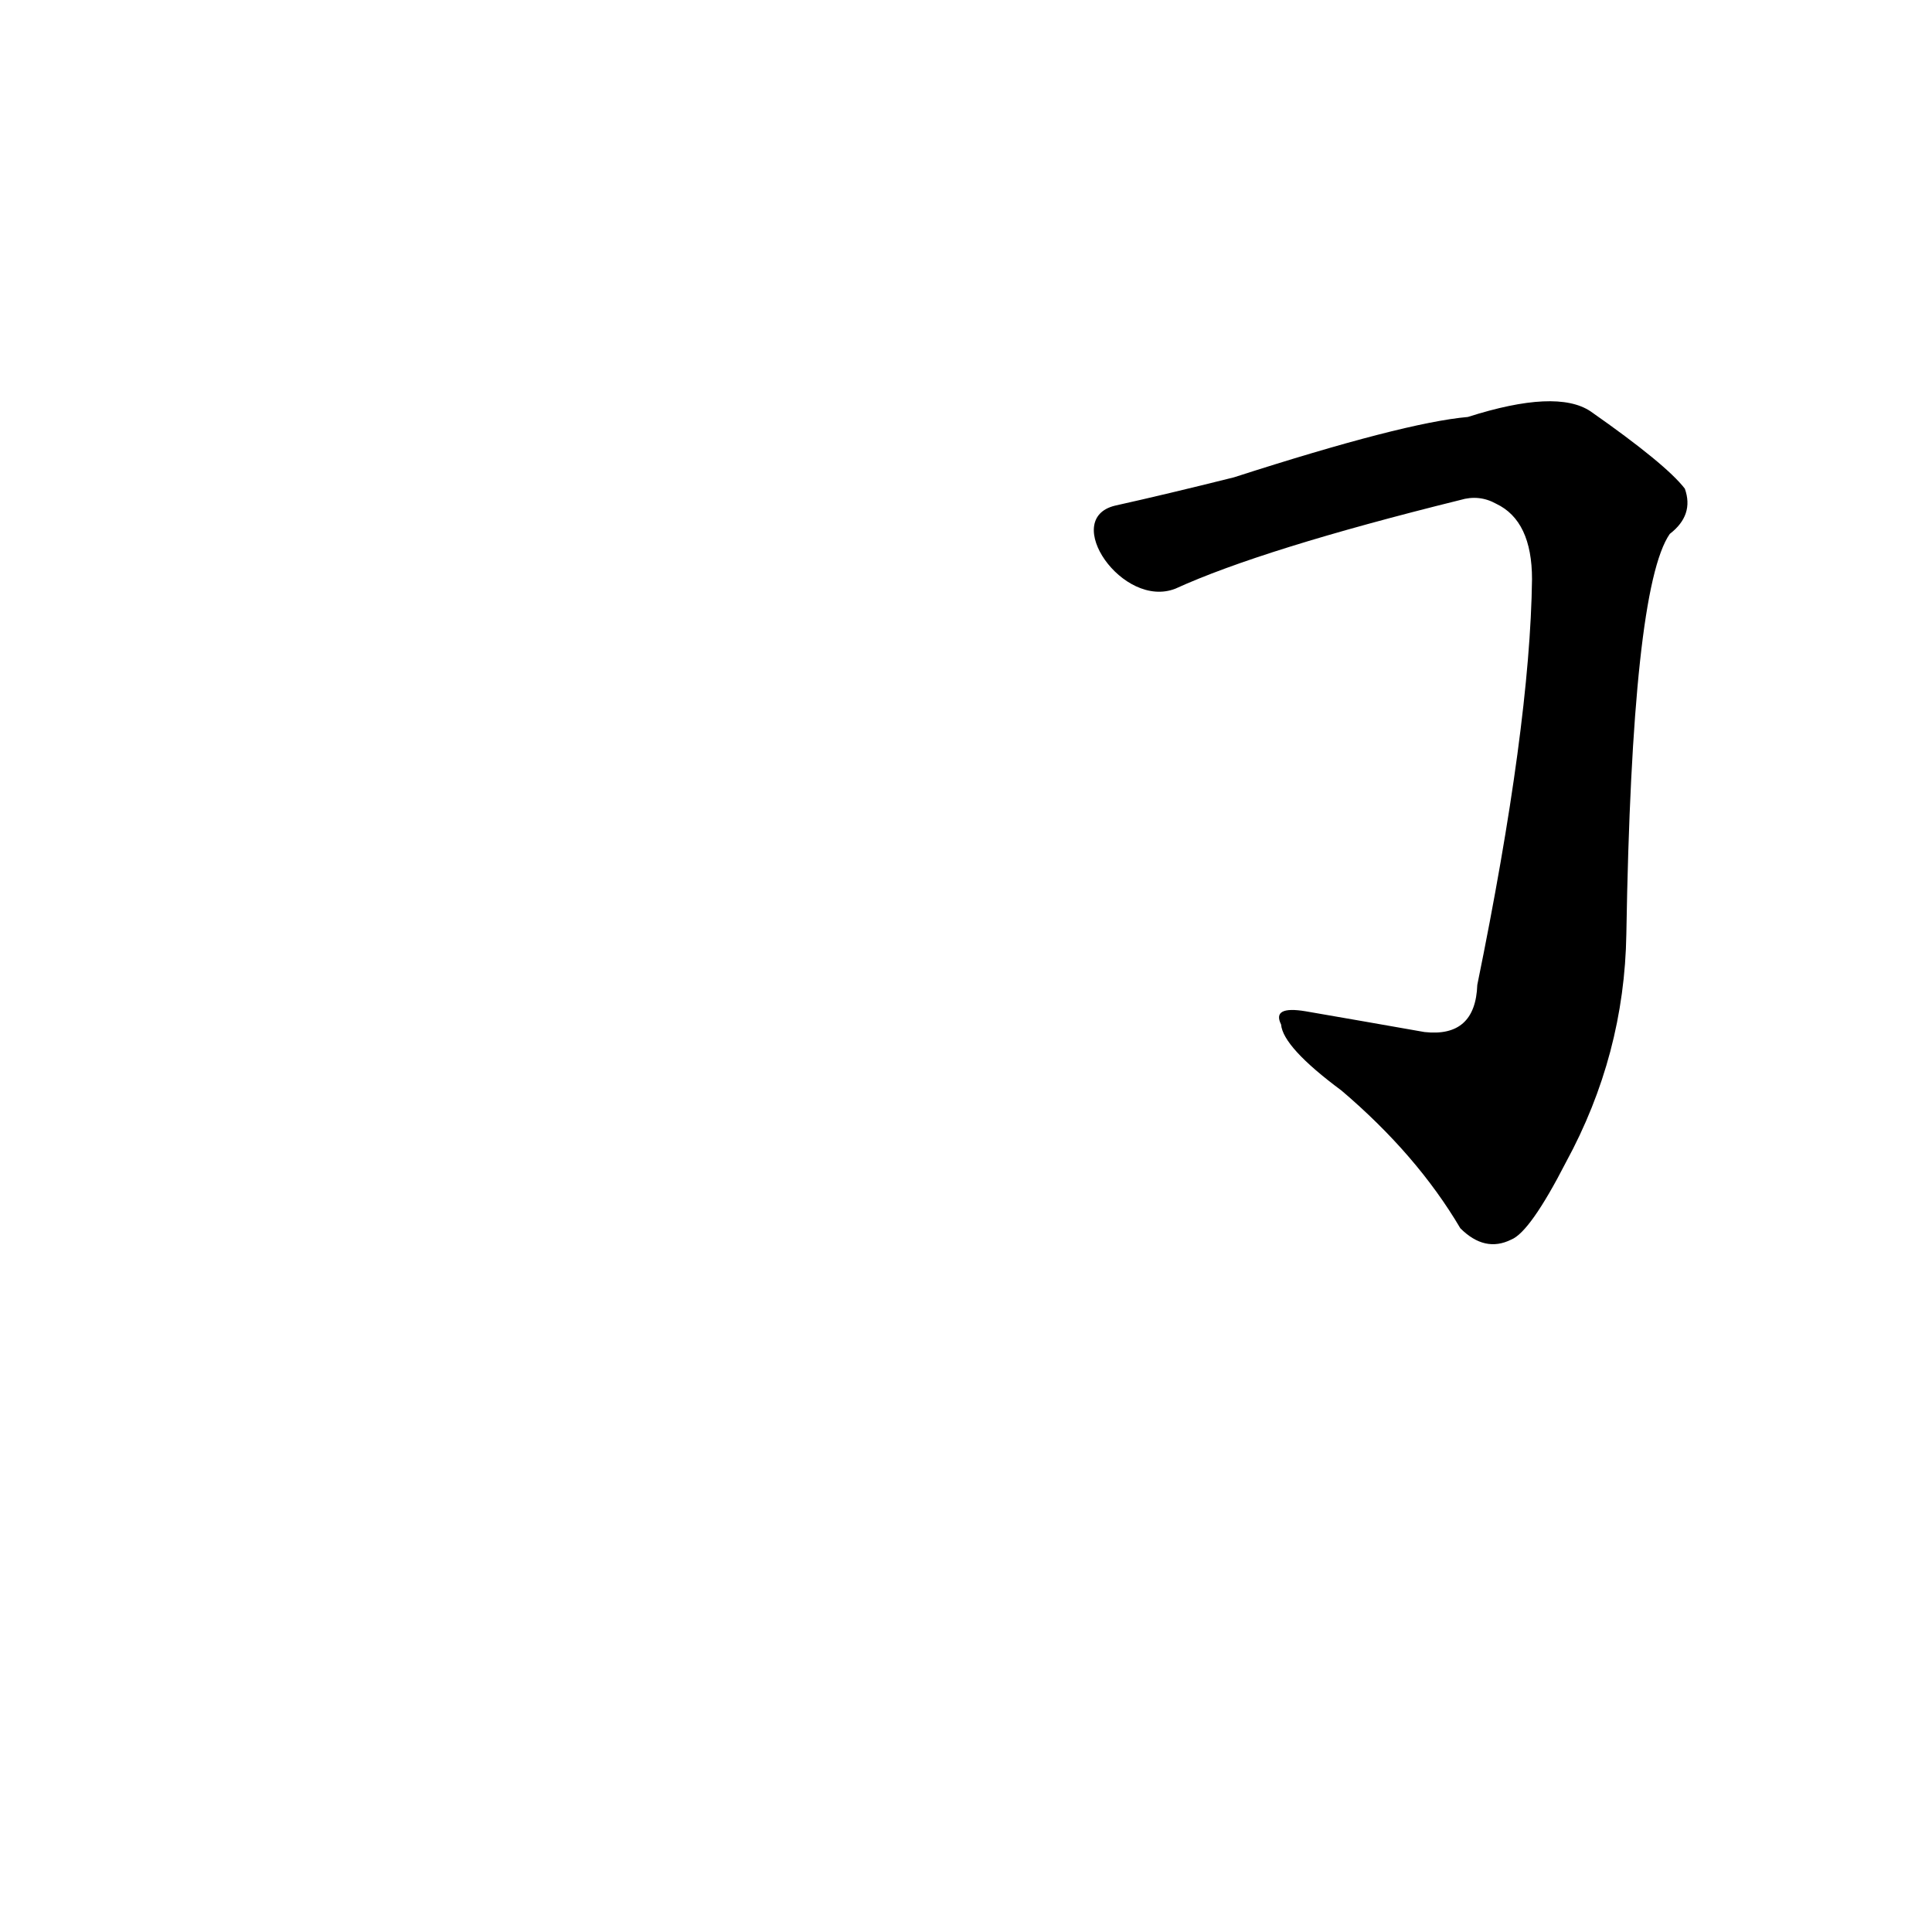<?xml version='1.0' encoding='utf-8'?>
<svg xmlns="http://www.w3.org/2000/svg" version="1.1" viewBox="0 0 1024 1024"><g transform="scale(1, -1) translate(0, -900)"><path d="M 623 588 Q 669 609 774 635 Q 784 638 793 633 Q 812 624 812 593 Q 811 515 783 378 Q 782 350 755 353 Q 721 359 692 364 Q 674 367 679 357 Q 680 345 711 322 Q 751 288 774 249 Q 787 236 801 243 Q 811 247 830 284 Q 861 341 862 405 Q 865 588 885 617 Q 898 627 893 641 Q 883 654 843 682 Q 825 694 778 679 Q 744 676 654 647 Q 618 638 591 632 C 562 625 595 577 623 588 Z" fill="black" /></g></svg>